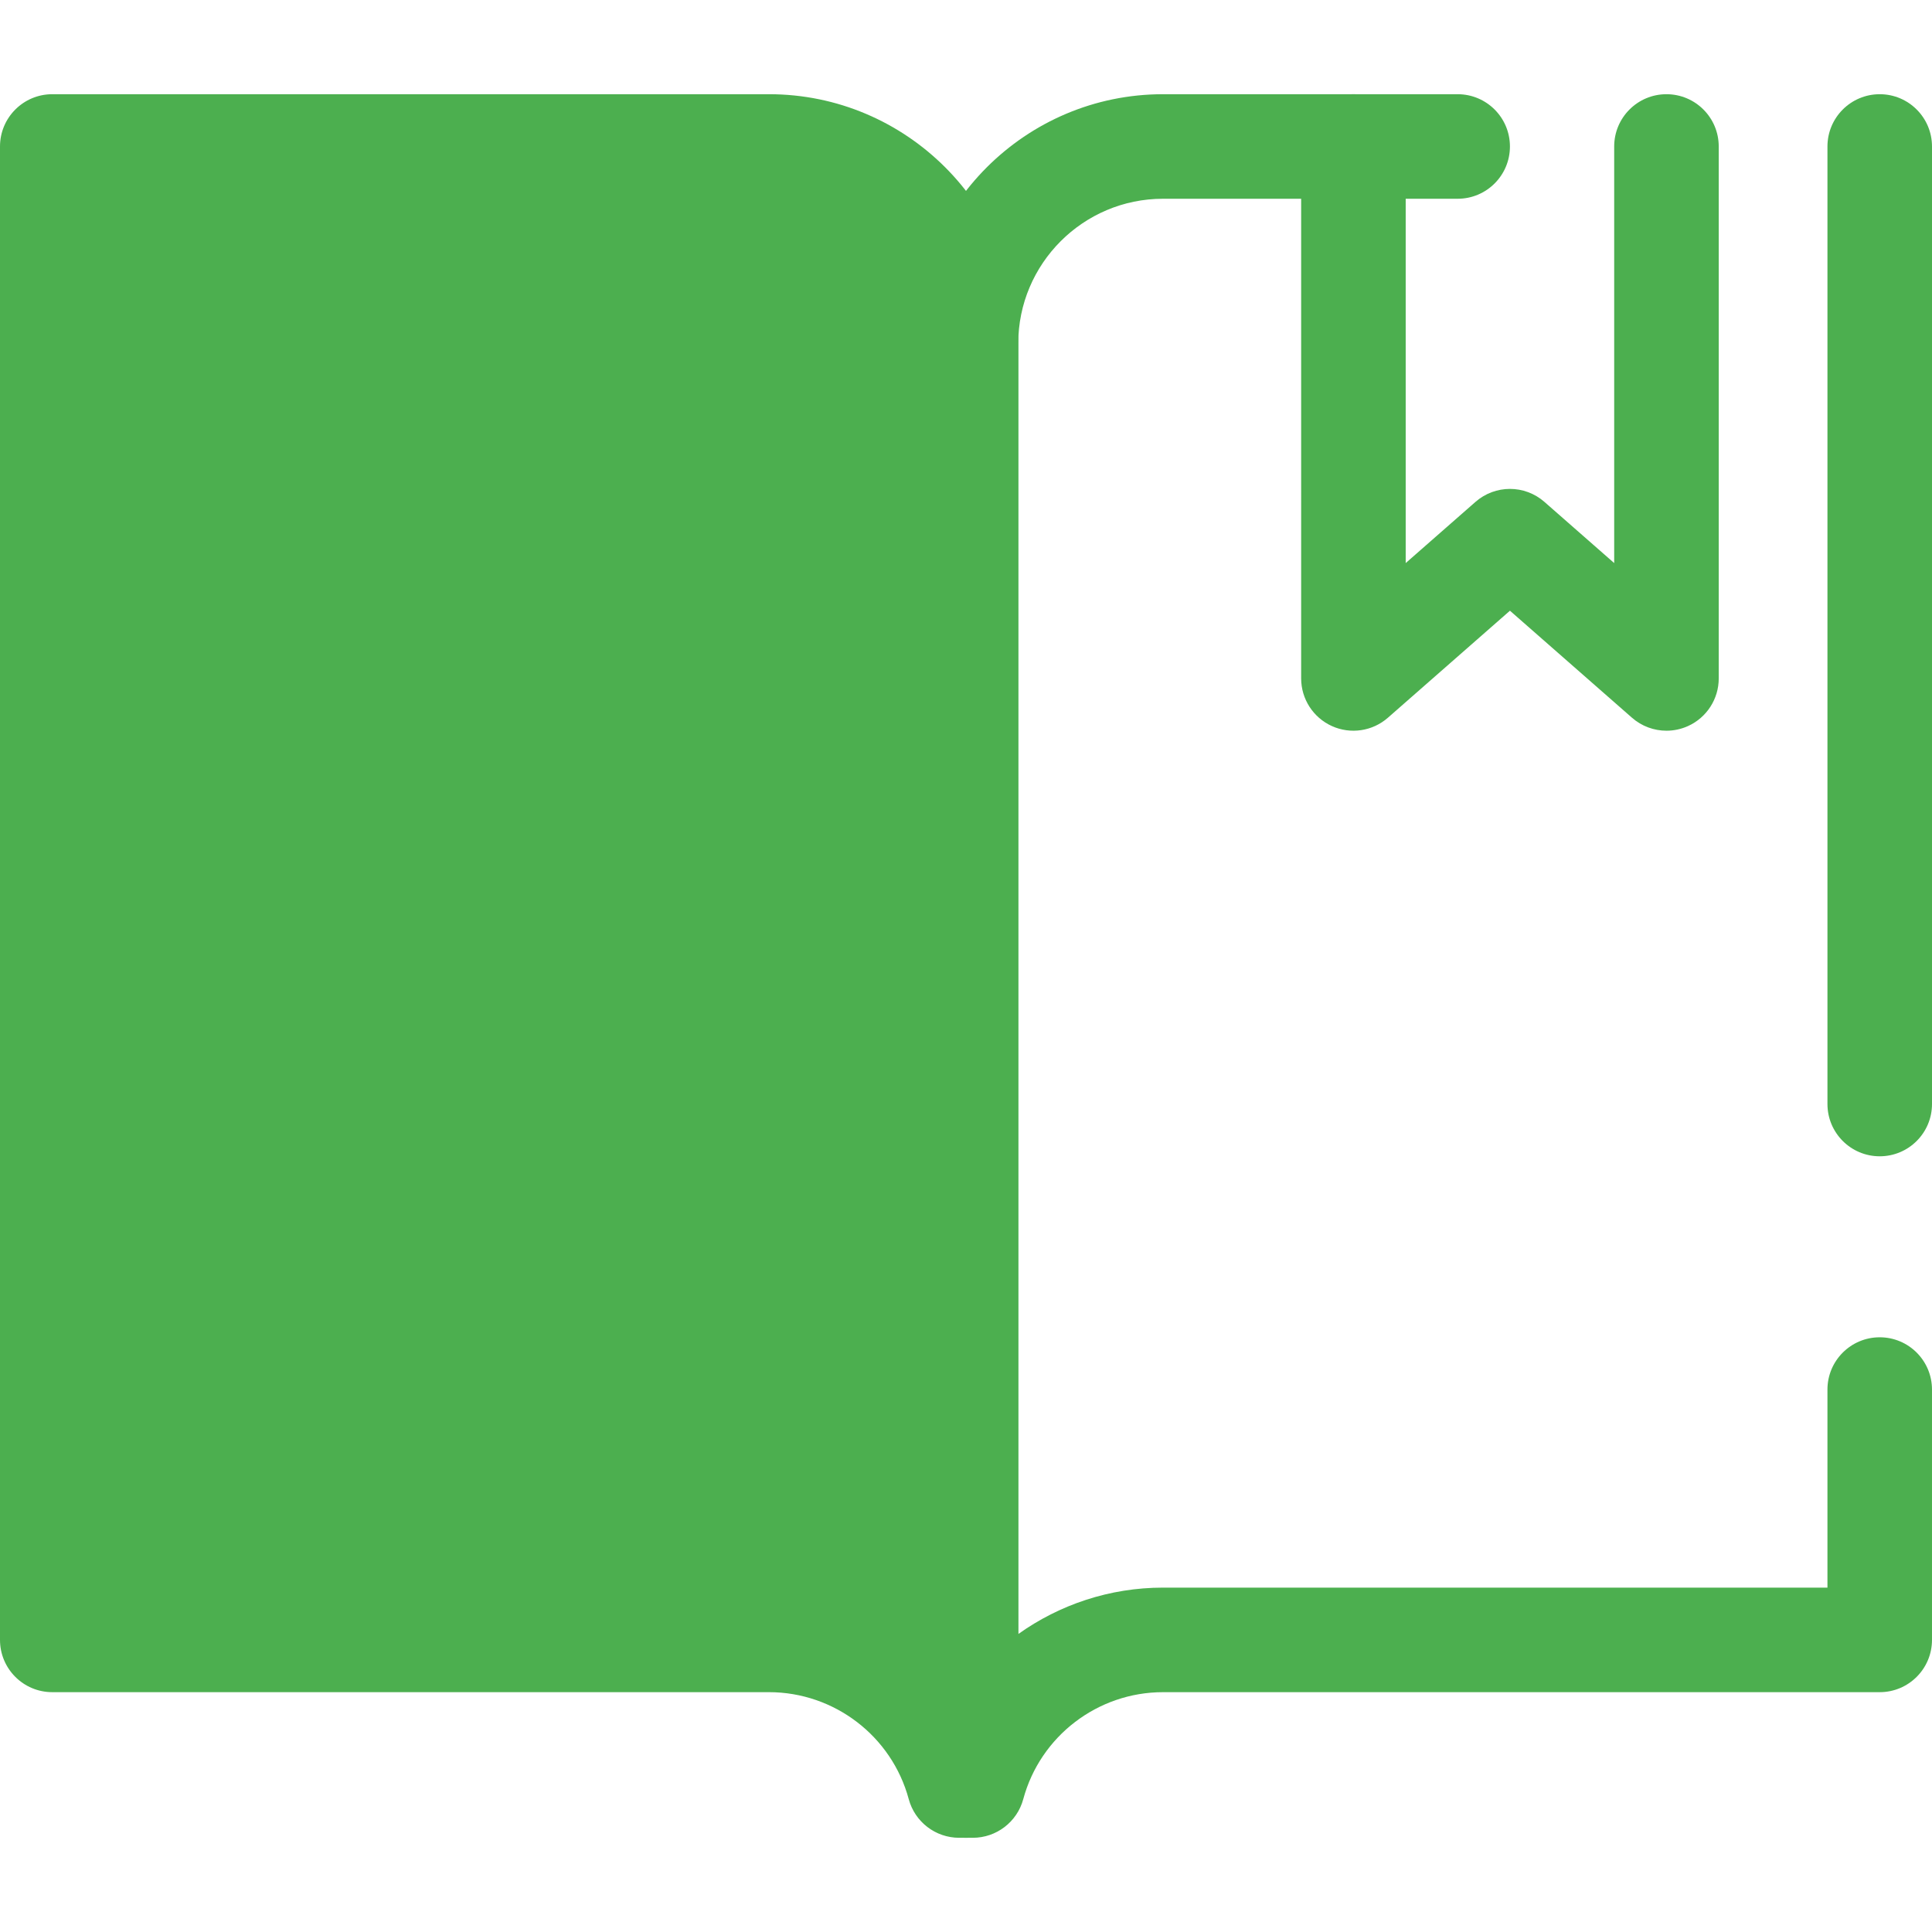 <!DOCTYPE svg PUBLIC "-//W3C//DTD SVG 1.1//EN" "http://www.w3.org/Graphics/SVG/1.1/DTD/svg11.dtd">
<!-- Uploaded to: SVG Repo, www.svgrepo.com, Transformed by: SVG Repo Mixer Tools -->
<svg height="800px" width="800px" version="1.1" id="Layer_1" xmlns="http://www.w3.org/2000/svg" xmlns:xlink="http://www.w3.org/1999/xlink" viewBox="0 0 512 512" xml:space="preserve" fill="#000000">
<g id="SVGRepo_bgCarrier" stroke-width="0"/>
<g id="SVGRepo_tracerCarrier" stroke-linecap="round" stroke-linejoin="round"/>
<g id="SVGRepo_iconCarrier"> <path style="fill:#4CAF4F;" d="M203.791,38.819H13.853V434.59h189.94c24.123,0,44.415,16.363,50.407,38.592h1.806V91.033 C256.006,62.197,232.628,38.819,203.791,38.819z"/> <g> <path style="fill:#4CAF4F;" d="M256.006,487.034h-1.808c-6.263,0-11.746-4.2-13.375-10.246 c-4.499-16.69-19.728-28.346-37.033-28.346H13.853C6.202,448.443,0,442.24,0,434.59V38.819c0-7.65,6.202-13.853,13.853-13.853 h189.938c36.43,0,66.067,29.638,66.067,66.067V473.18C269.859,480.832,263.657,487.034,256.006,487.034z M27.706,420.737h176.085 c14.116,0,27.433,4.506,38.361,12.307V91.034c0-21.153-17.209-38.361-38.361-38.361H27.706V420.737z"/> <path style="fill:#4CAF4F;" d="M498.147,306.43c-7.651,0-13.853-6.203-13.853-13.853V38.819c0-7.65,6.202-13.853,13.853-13.853 c7.651,0,13.853,6.203,13.853,13.853v253.758C512,300.228,505.798,306.43,498.147,306.43z"/> <path style="fill:#4CAF4F;" d="M257.8,487.034h-1.806c-7.651,0-13.853-6.203-13.853-13.853V91.034 c0-36.43,29.638-66.067,66.067-66.067h78.088c7.651,0,13.853,6.203,13.853,13.853s-6.202,13.853-13.853,13.853h-78.088 c-21.153,0-38.361,17.209-38.361,38.361v342.01c10.93-7.801,24.245-12.307,38.361-12.307h176.085v-52.488 c0-7.65,6.202-13.853,13.853-13.853s13.853,6.203,13.853,13.853v66.341c0,7.65-6.202,13.853-13.853,13.853H308.208 c-17.305,0-32.533,11.656-37.033,28.346C269.546,482.834,264.063,487.034,257.8,487.034z"/> <path style="fill:#4CAF4F;" d="M441.631,193.646c-3.298,0-6.559-1.177-9.136-3.437l-32.345-28.364l-32.345,28.364 c-4.089,3.585-9.899,4.447-14.85,2.203c-4.954-2.244-8.136-7.18-8.136-12.617V38.819c0-7.65,6.202-13.853,13.853-13.853 c7.651,0,13.853,6.203,13.853,13.853V149.22l18.492-16.216c5.225-4.584,13.041-4.584,18.268,0l18.492,16.216V38.819 c0-7.65,6.202-13.853,13.853-13.853c7.651,0,13.853,6.203,13.853,13.853v140.974c0,5.439-3.182,10.373-8.136,12.617 C445.514,193.241,443.565,193.646,441.631,193.646z"/> </g> </g>
</svg>